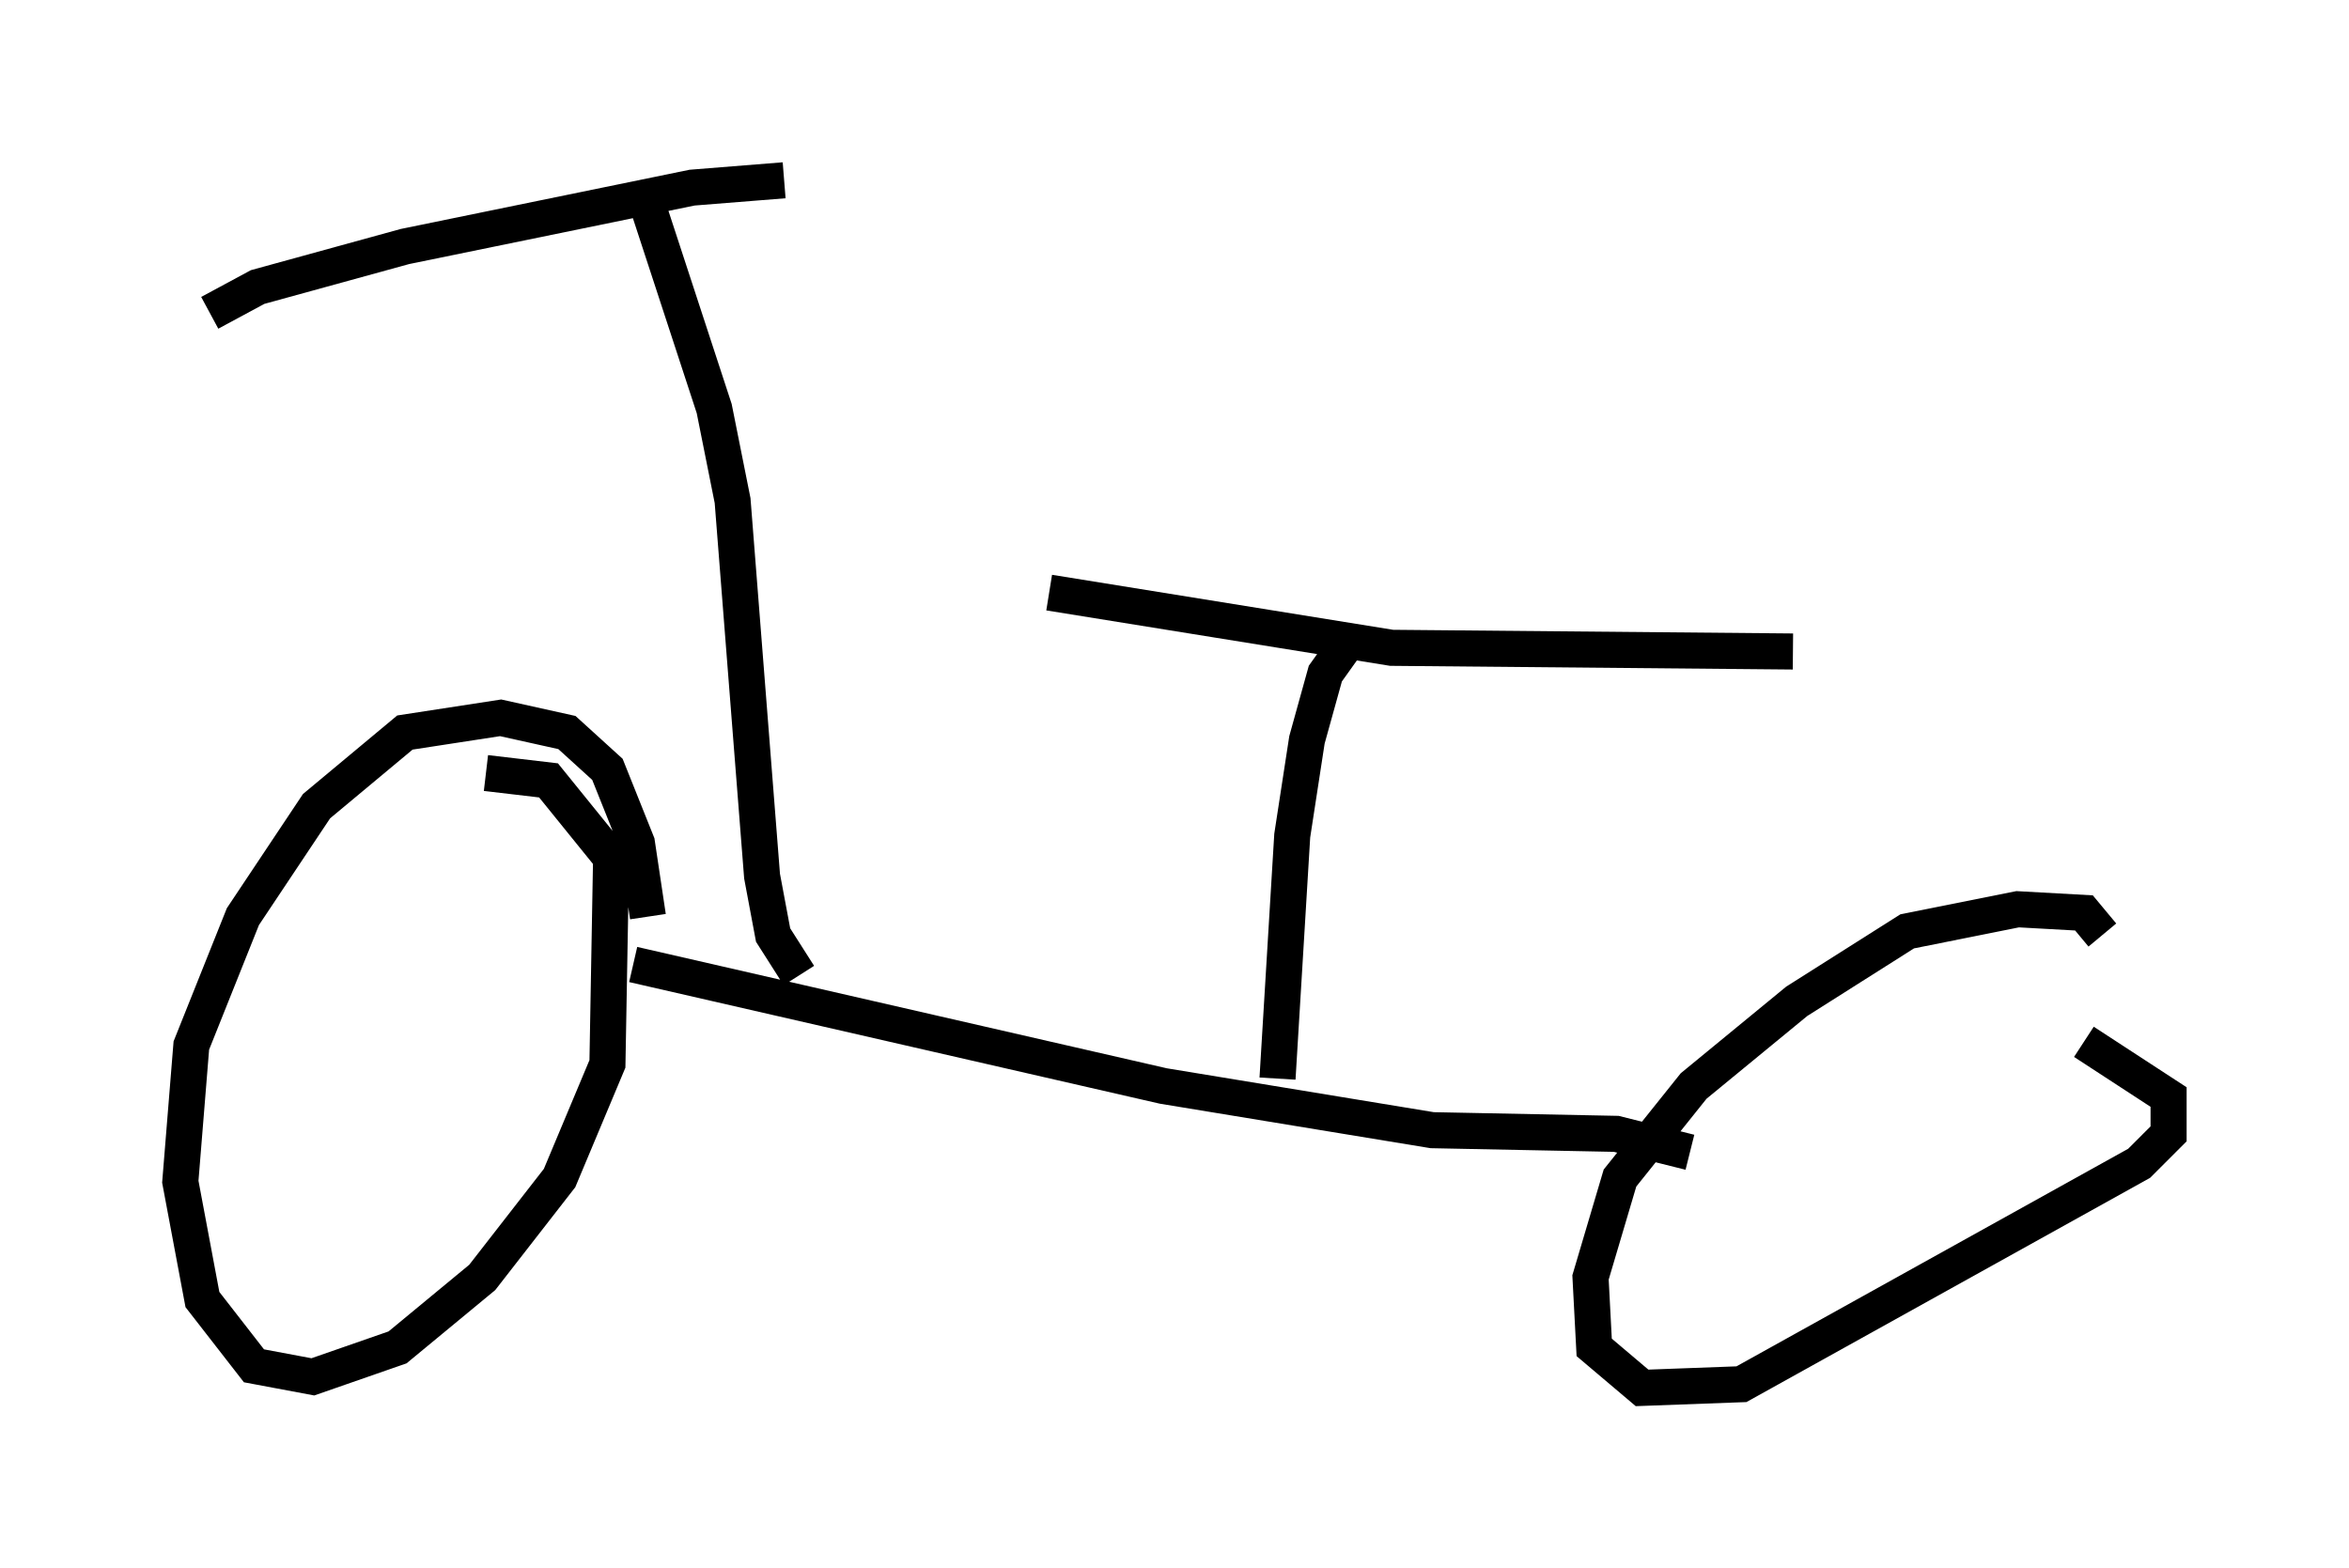 <?xml version="1.0" encoding="utf-8" ?>
<svg baseProfile="full" height="43.484" version="1.1" width="65.126" xmlns="http://www.w3.org/2000/svg" xmlns:ev="http://www.w3.org/2001/xml-events" xmlns:xlink="http://www.w3.org/1999/xlink"><defs /><rect fill="white" height="43.484" width="65.126" x="0" y="0" /><path d="M18.679, 26.846 m-0.715, -1.429 l-0.306, -2.042 -0.817, -2.042 l-1.123, -1.021 -1.838, -0.408 l-2.654, 0.408 -2.45, 2.042 l-2.042, 3.063 -1.429, 3.573 l-0.306, 3.777 0.613, 3.267 l1.429, 1.838 1.633, 0.306 l2.348, -0.817 2.348, -1.94 l2.144, -2.756 1.327, -3.165 l0.102, -5.717 -1.735, -2.144 l-1.735, -0.204 m44.815, 4.492 l-0.51, -0.613 -1.838, -0.102 l-3.063, 0.613 -3.063, 1.94 l-2.858, 2.348 -2.042, 2.552 l-0.817, 2.756 0.102, 1.94 l1.327, 1.123 2.756, -0.102 l11.025, -6.125 0.817, -0.817 l0.0, -1.021 -2.348, -1.531 m-40.221, -2.144 l14.7, 3.369 7.452, 1.225 l5.104, 0.102 2.042, 0.51 m-24.704, -4.9 l-0.715, -1.123 -0.306, -1.633 l-0.817, -10.413 -0.51, -2.552 l-1.838, -5.615 m-12.148, 2.96 l1.327, -0.715 4.083, -1.123 l7.963, -1.633 2.552, -0.204 m13.679, 24.909 l0.408, -6.738 0.408, -2.654 l0.51, -1.838 0.51, -0.715 m-8.167, -1.531 l9.494, 1.531 11.127, 0.102 " fill="none" stroke="black" stroke-width="1" /></svg>